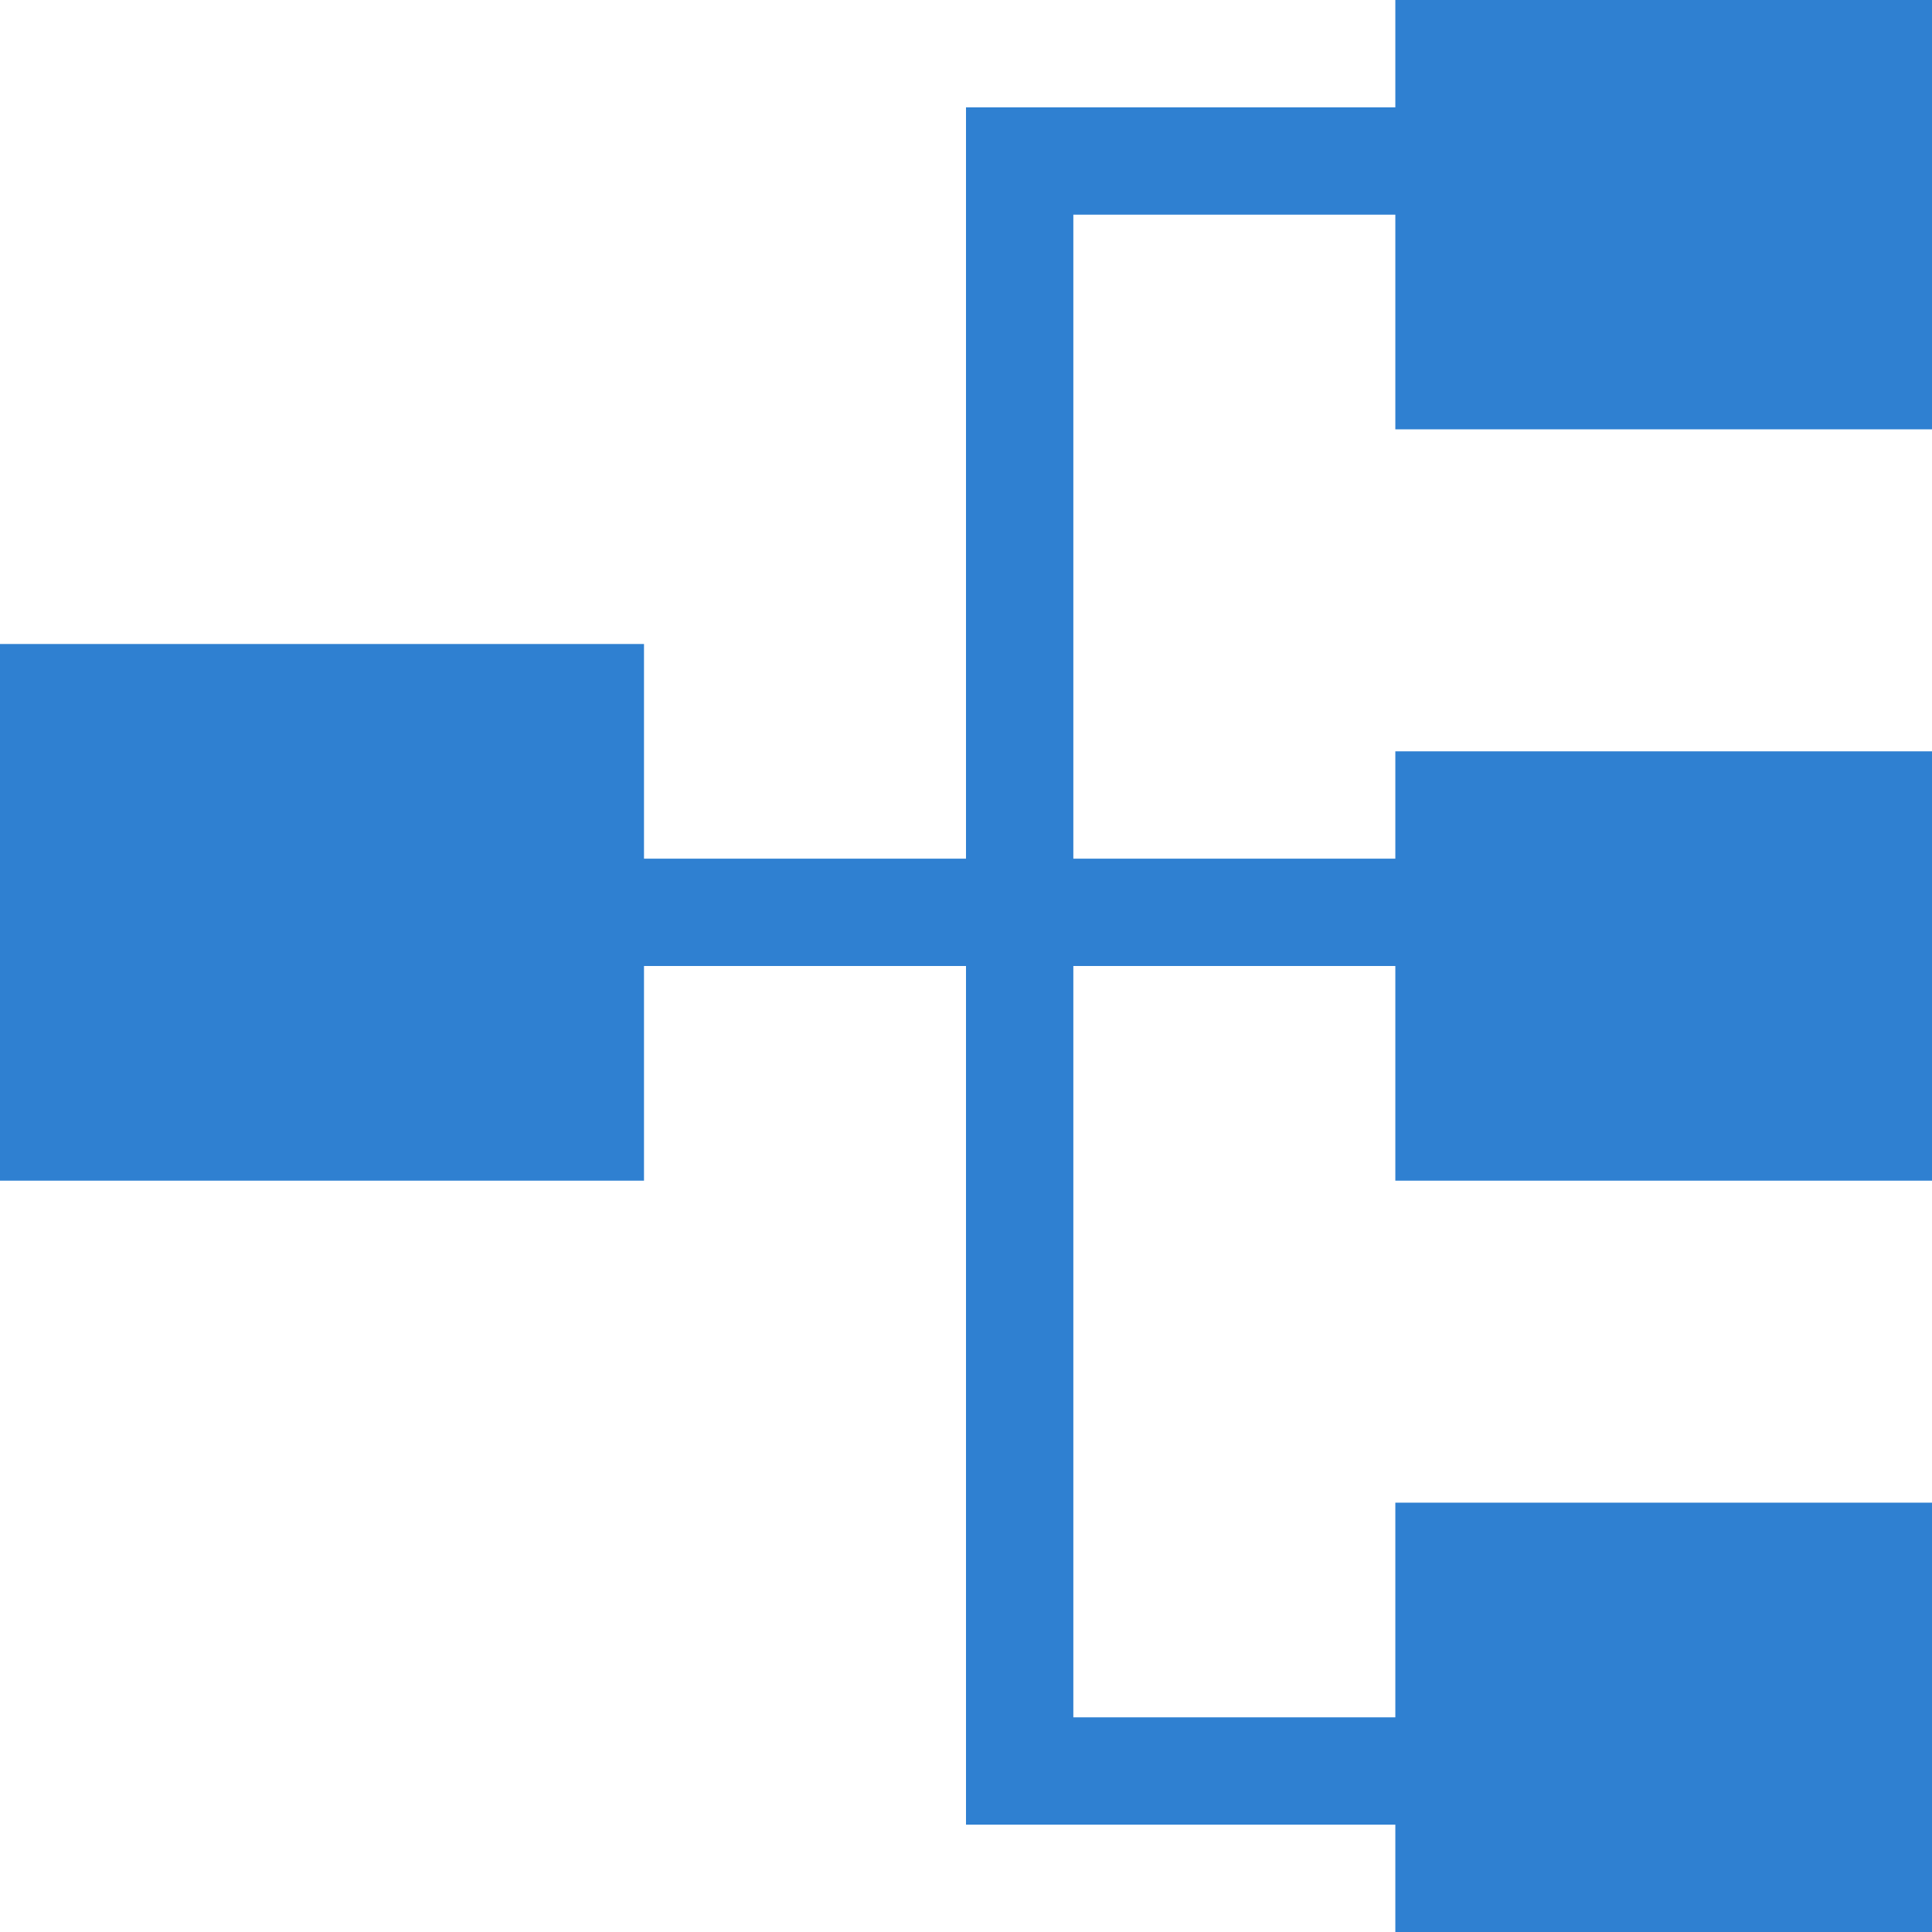 <svg id="Layer_1" data-name="Layer 1" xmlns="http://www.w3.org/2000/svg" width="18" height="18" viewBox="0 0 18 18"><defs><style>.cls-1{fill:#2f80d1;}</style></defs><title>Distribute Load</title><polygon class="cls-1" points="14 4 17 4 18 4 18 0 17 0 14 0 13 0 13 1 9 1 9 2 9 8 6 8 6 6 5 6 1 6 0 6 0 11 1 11 5 11 6 11 6 9 9 9 9 16 9 17 13 17 13 18 14 18 17 18 18 18 18 14 17 14 14 14 13 14 13 16 10 16 10 9 13 9 13 11 14 11 17 11 18 11 18 7 17 7 14 7 13 7 13 8 10 8 10 2 13 2 13 4 14 4"/></svg>